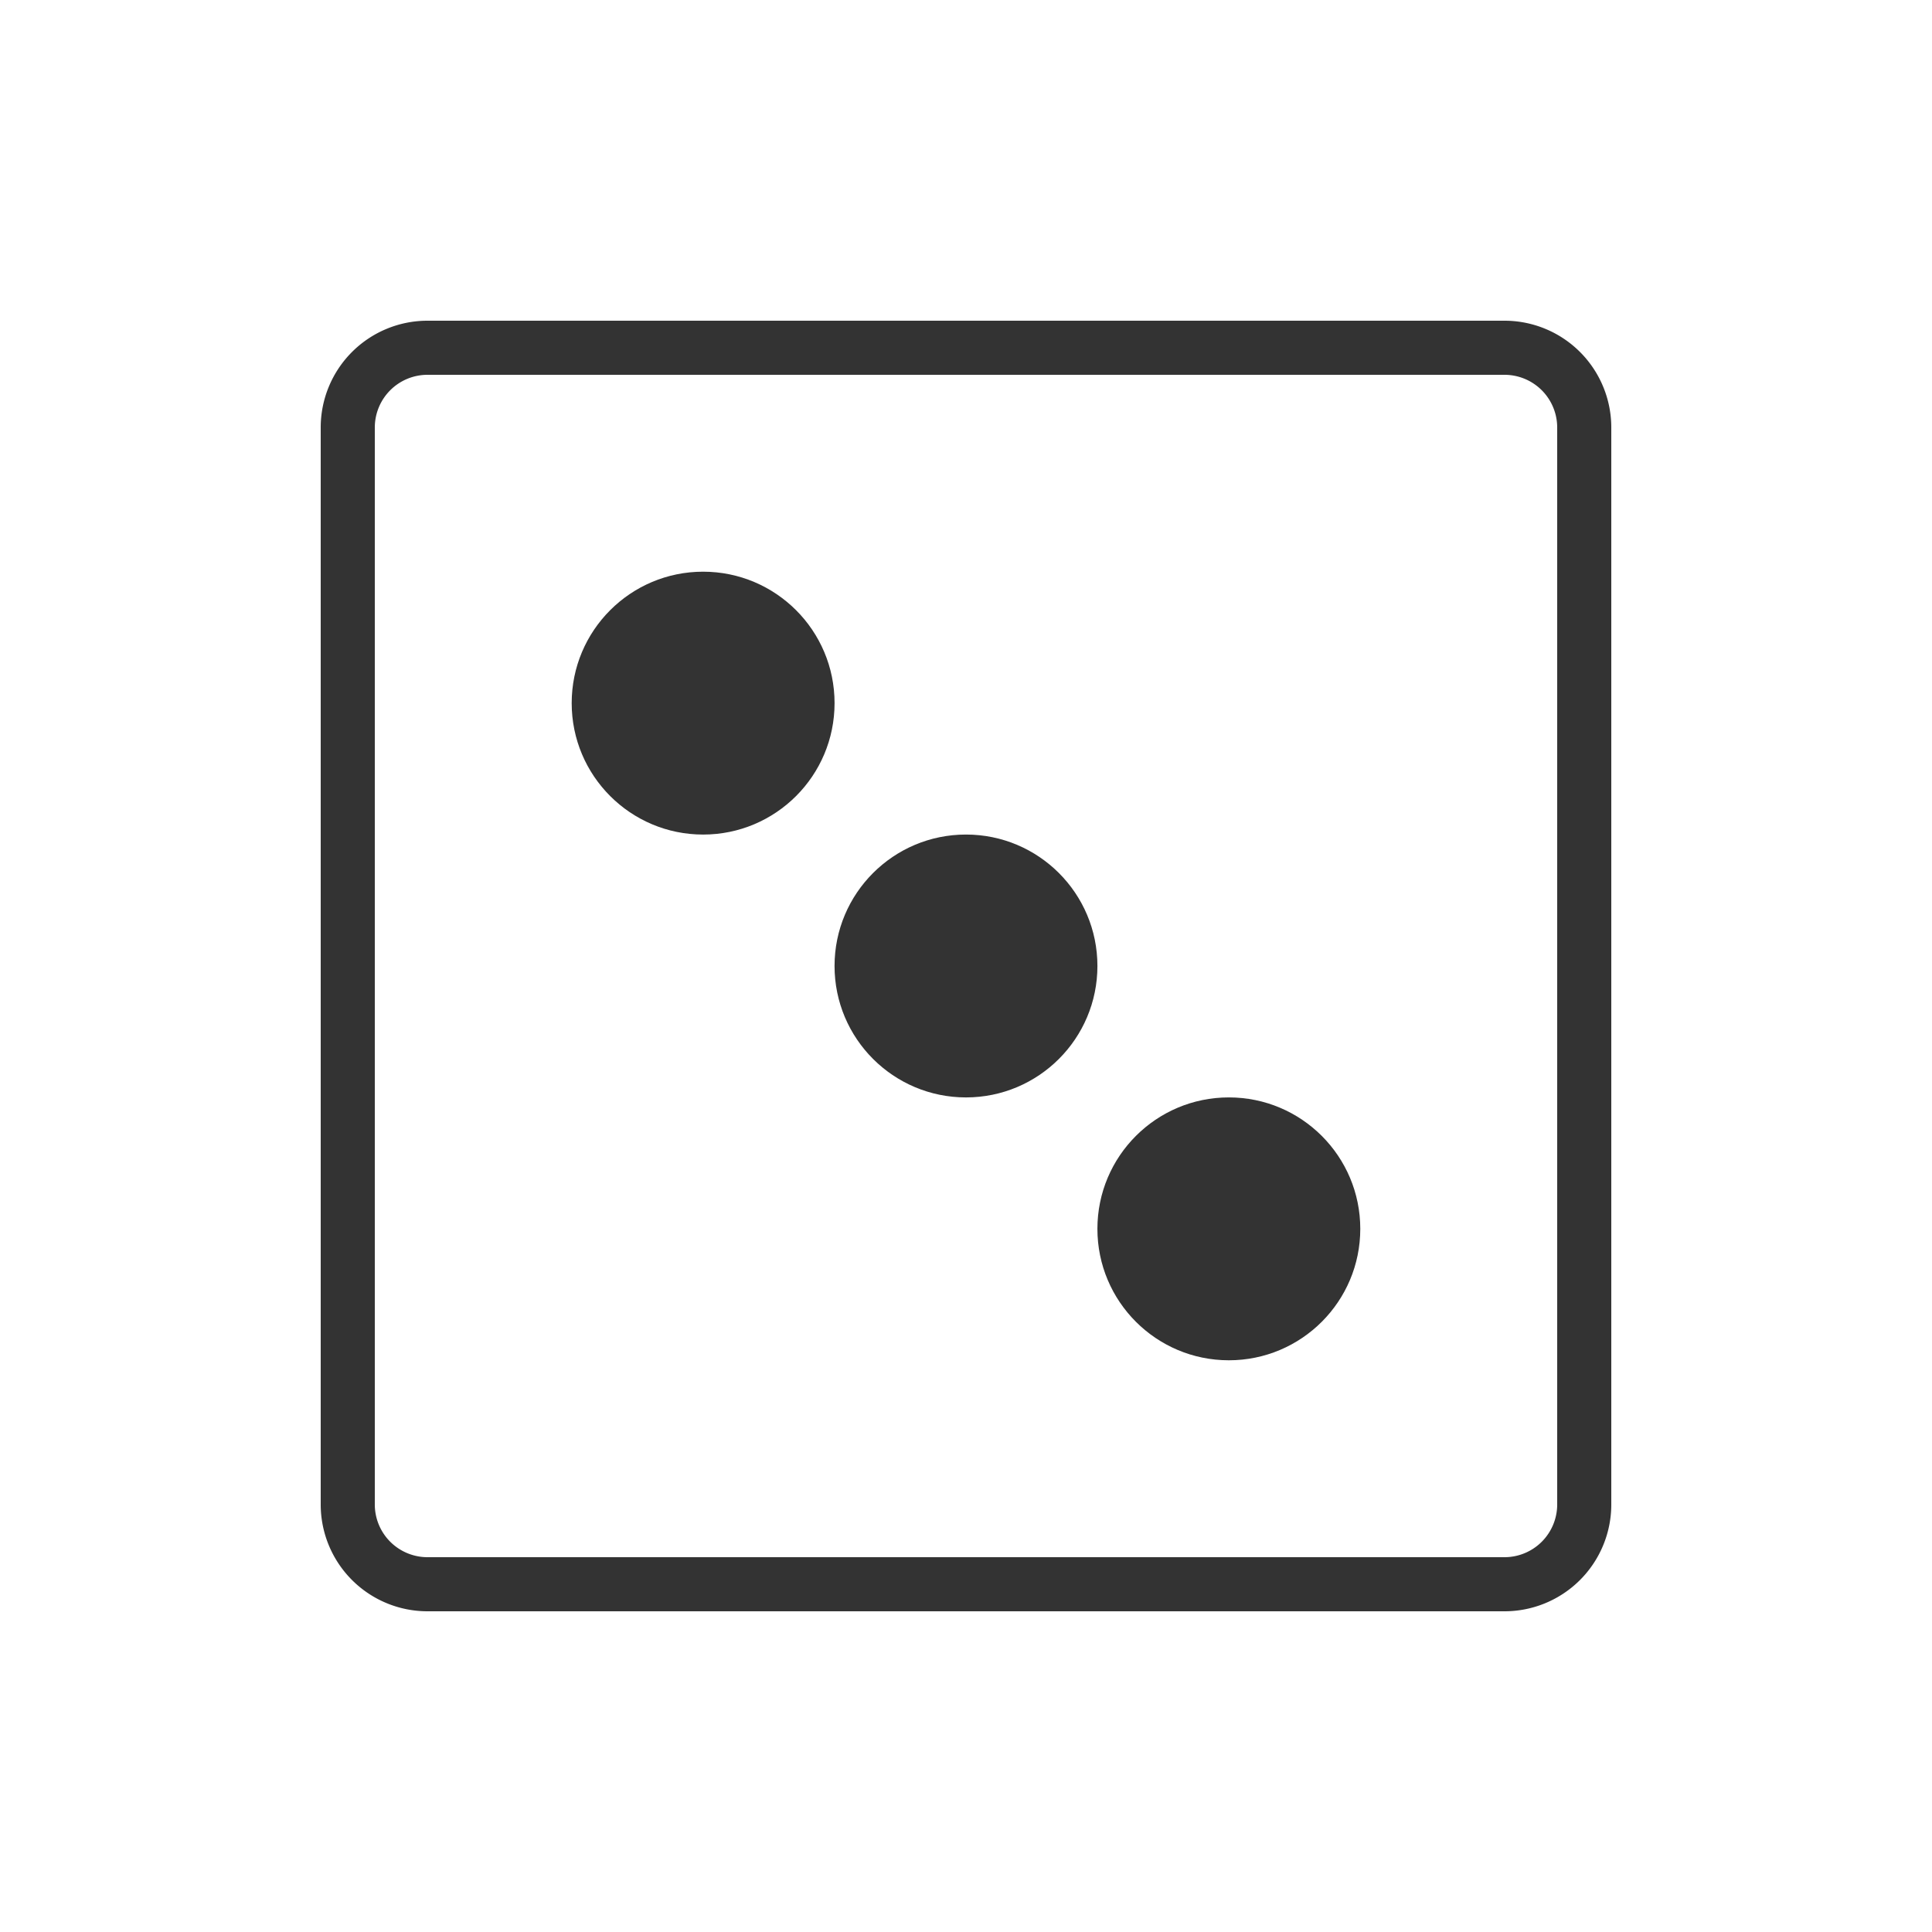 <?xml version="1.0" encoding="utf-8"?><svg xml:space="preserve" viewBox="0 0 100 100" y="0" x="0" xmlns="http://www.w3.org/2000/svg" id="圖層_1" version="1.1" width="200px" height="200px" xmlns:xlink="http://www.w3.org/1999/xlink" style="width:100%;height:100%;background-color:rgb(255, 255, 255);animation-play-state:paused" ><g class="ldl-scale" style="transform-origin:50% 50% 0px;transform:rotate(0deg) scale(0.8);animation-play-state:paused" ><path stroke-miterlimit="10" stroke-width="3.5" stroke="#333" fill="none" d="M84.84 90H15.16A5.16 5.16 0 0 1 10 84.84V15.16A5.16 5.16 0 0 1 15.16 10h69.68A5.16 5.16 0 0 1 90 15.16v69.68A5.16 5.16 0 0 1 84.84 90z" style="stroke:rgb(51, 51, 51);animation-play-state:paused" ></path>
<circle fill="#333" r="8.504" cy="49.999" cx="49.999" style="fill:rgb(51, 51, 51);animation-play-state:paused" ></circle>
<circle fill="#333" r="8.504" cy="67.006" cx="67.006" style="fill:rgb(51, 51, 51);animation-play-state:paused" ></circle>
<circle fill="#333" r="8.504" cy="32.992" cx="32.992" style="fill:rgb(51, 51, 51);animation-play-state:paused" ></circle>
</g><!-- generated by https://loading.io/ --></svg>